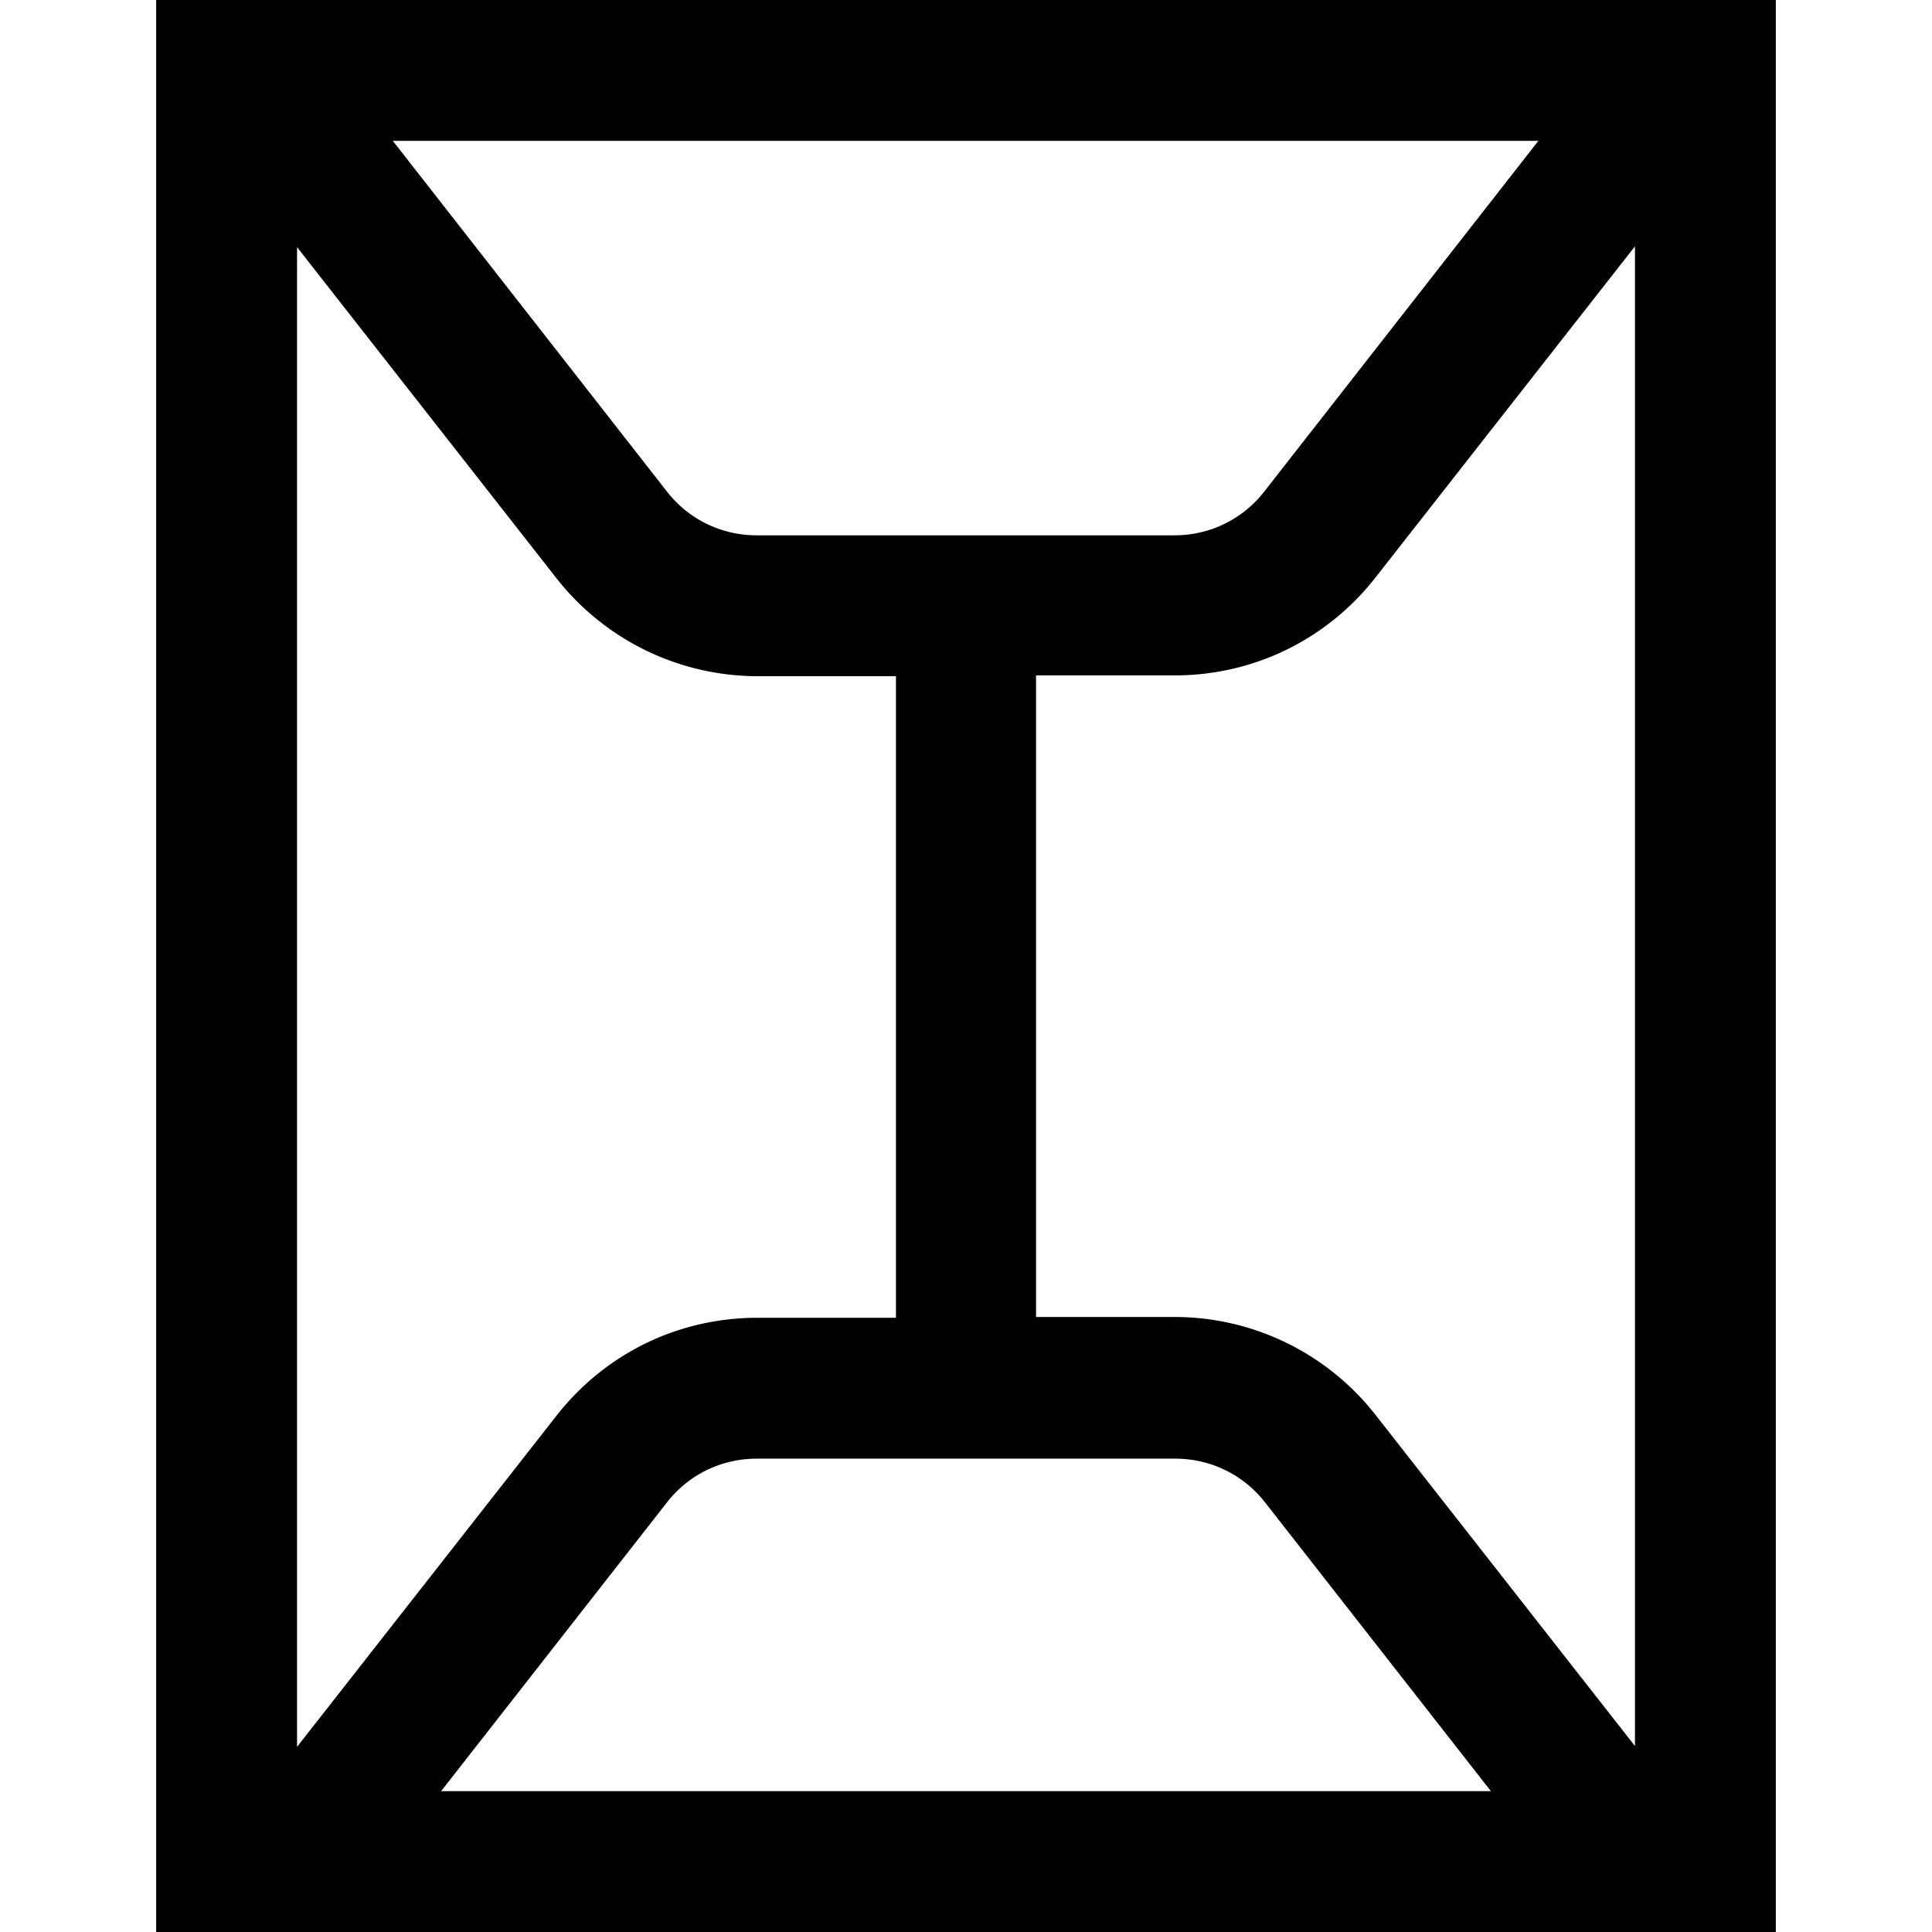 <svg viewBox="0 0 24 24" xmlns="http://www.w3.org/2000/svg">
  <path d="M1.94 0v24h20.12V0zM9.4 6.65c-.44 0-.85-.2-1.12-.55l-3.4-4.35h14.23l-3.4 4.35c-.27.35-.68.55-1.12.55h-5.2Zm-2.49.53a3.18 3.18 0 0 0 2.5 1.22h1.72v7.97H9.41c-.98 0-1.89.44-2.5 1.22L3.69 21.7V3.07zm1.37 11.49c.27-.35.68-.55 1.12-.55h5.2c.44 0 .85.2 1.12.55l2.8 3.58H5.48zm8.81-1.09a3.17 3.17 0 0 0-2.5-1.22h-1.72V8.39h1.72c.98 0 1.89-.44 2.5-1.22l3.22-4.11v18.63z"/>
</svg>
